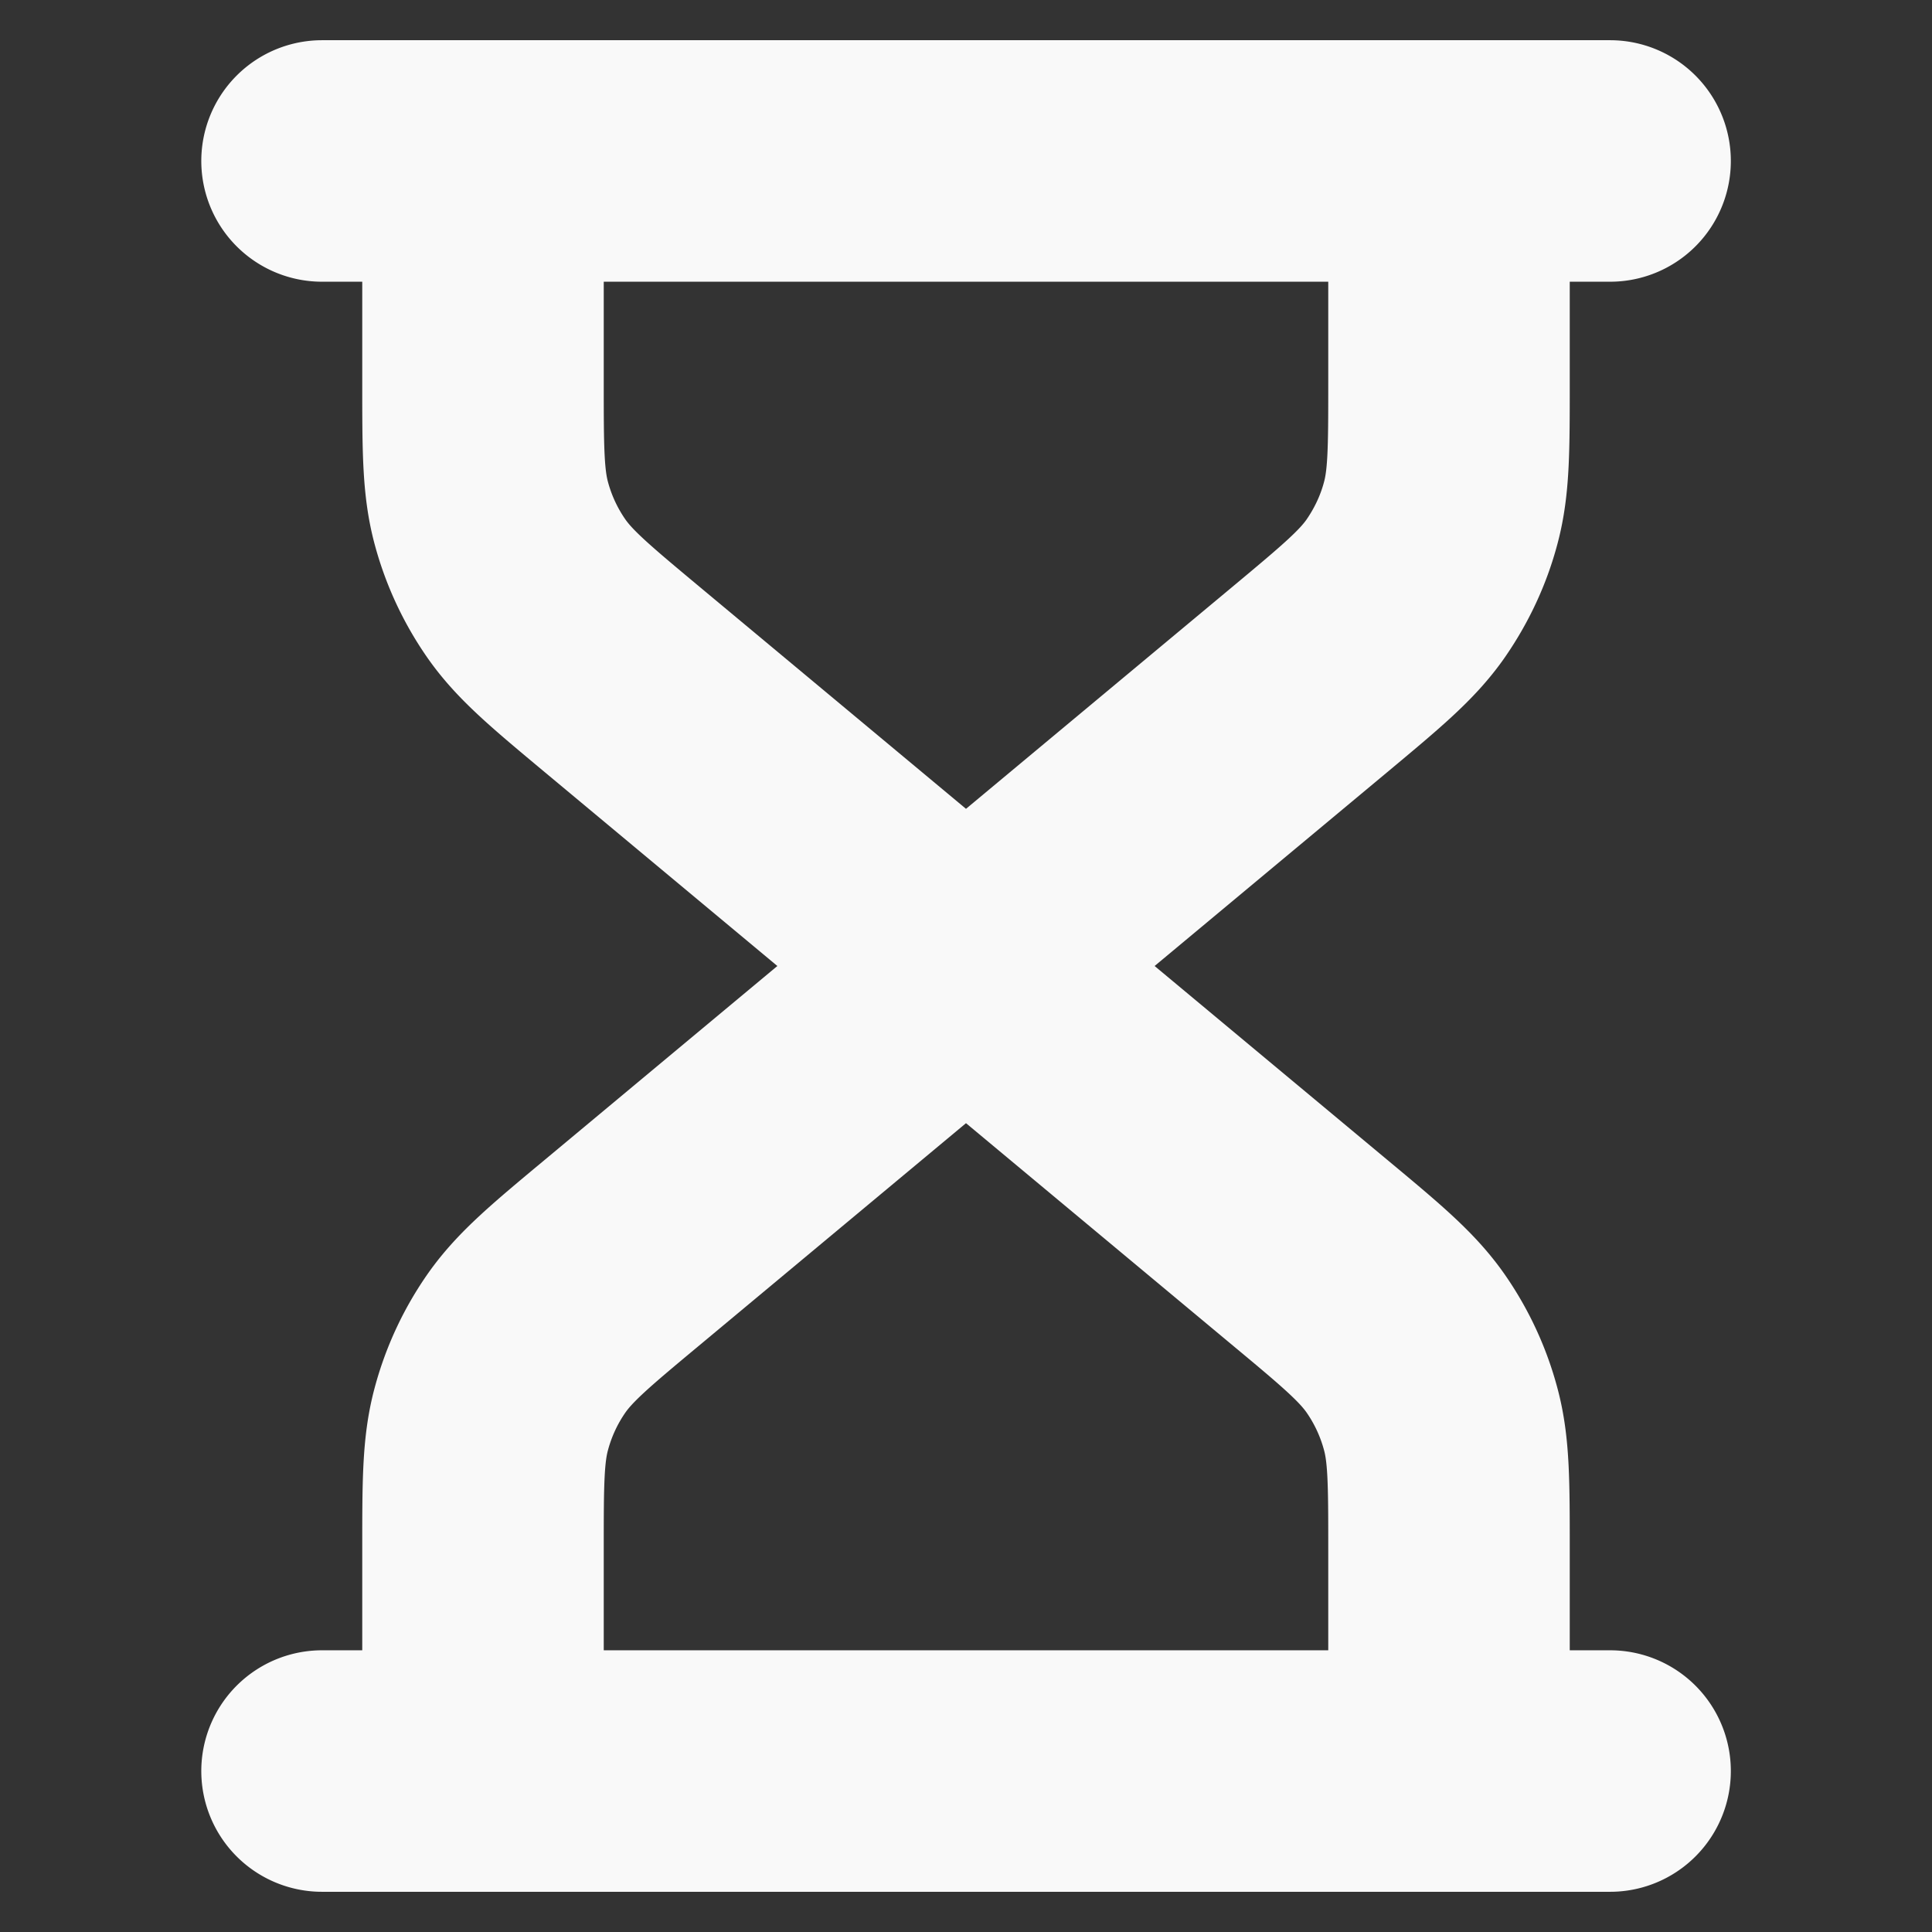 <svg xmlns="http://www.w3.org/2000/svg" width="16" height="16" fill="none"><rect width="100%" height="100%" fill="#333333" stroke="none"/><path stroke="#F9F9F9" stroke-linecap="round" stroke-linejoin="round" stroke-width="2" d="M8 8 5.151 5.626c-.423-.353-.634-.529-.787-.745a2 2 0 0 1-.295-.631C4 3.994 4 3.719 4 3.168V1.333M8 8l2.849-2.374c.423-.353.634-.529.787-.745.134-.192.235-.405.295-.631C12 3.994 12 3.719 12 3.168V1.333M8 8l-2.849 2.374c-.423.352-.634.529-.787.745a2 2 0 0 0-.295.632C4 12.006 4 12.28 4 12.832v1.835M8 8l2.849 2.374c.423.352.634.529.787.745a2 2 0 0 1 .295.632c.069.255.069.53.069 1.081v1.835M2.667 1.333h10.667M2.667 14.667h10.667"/></svg>